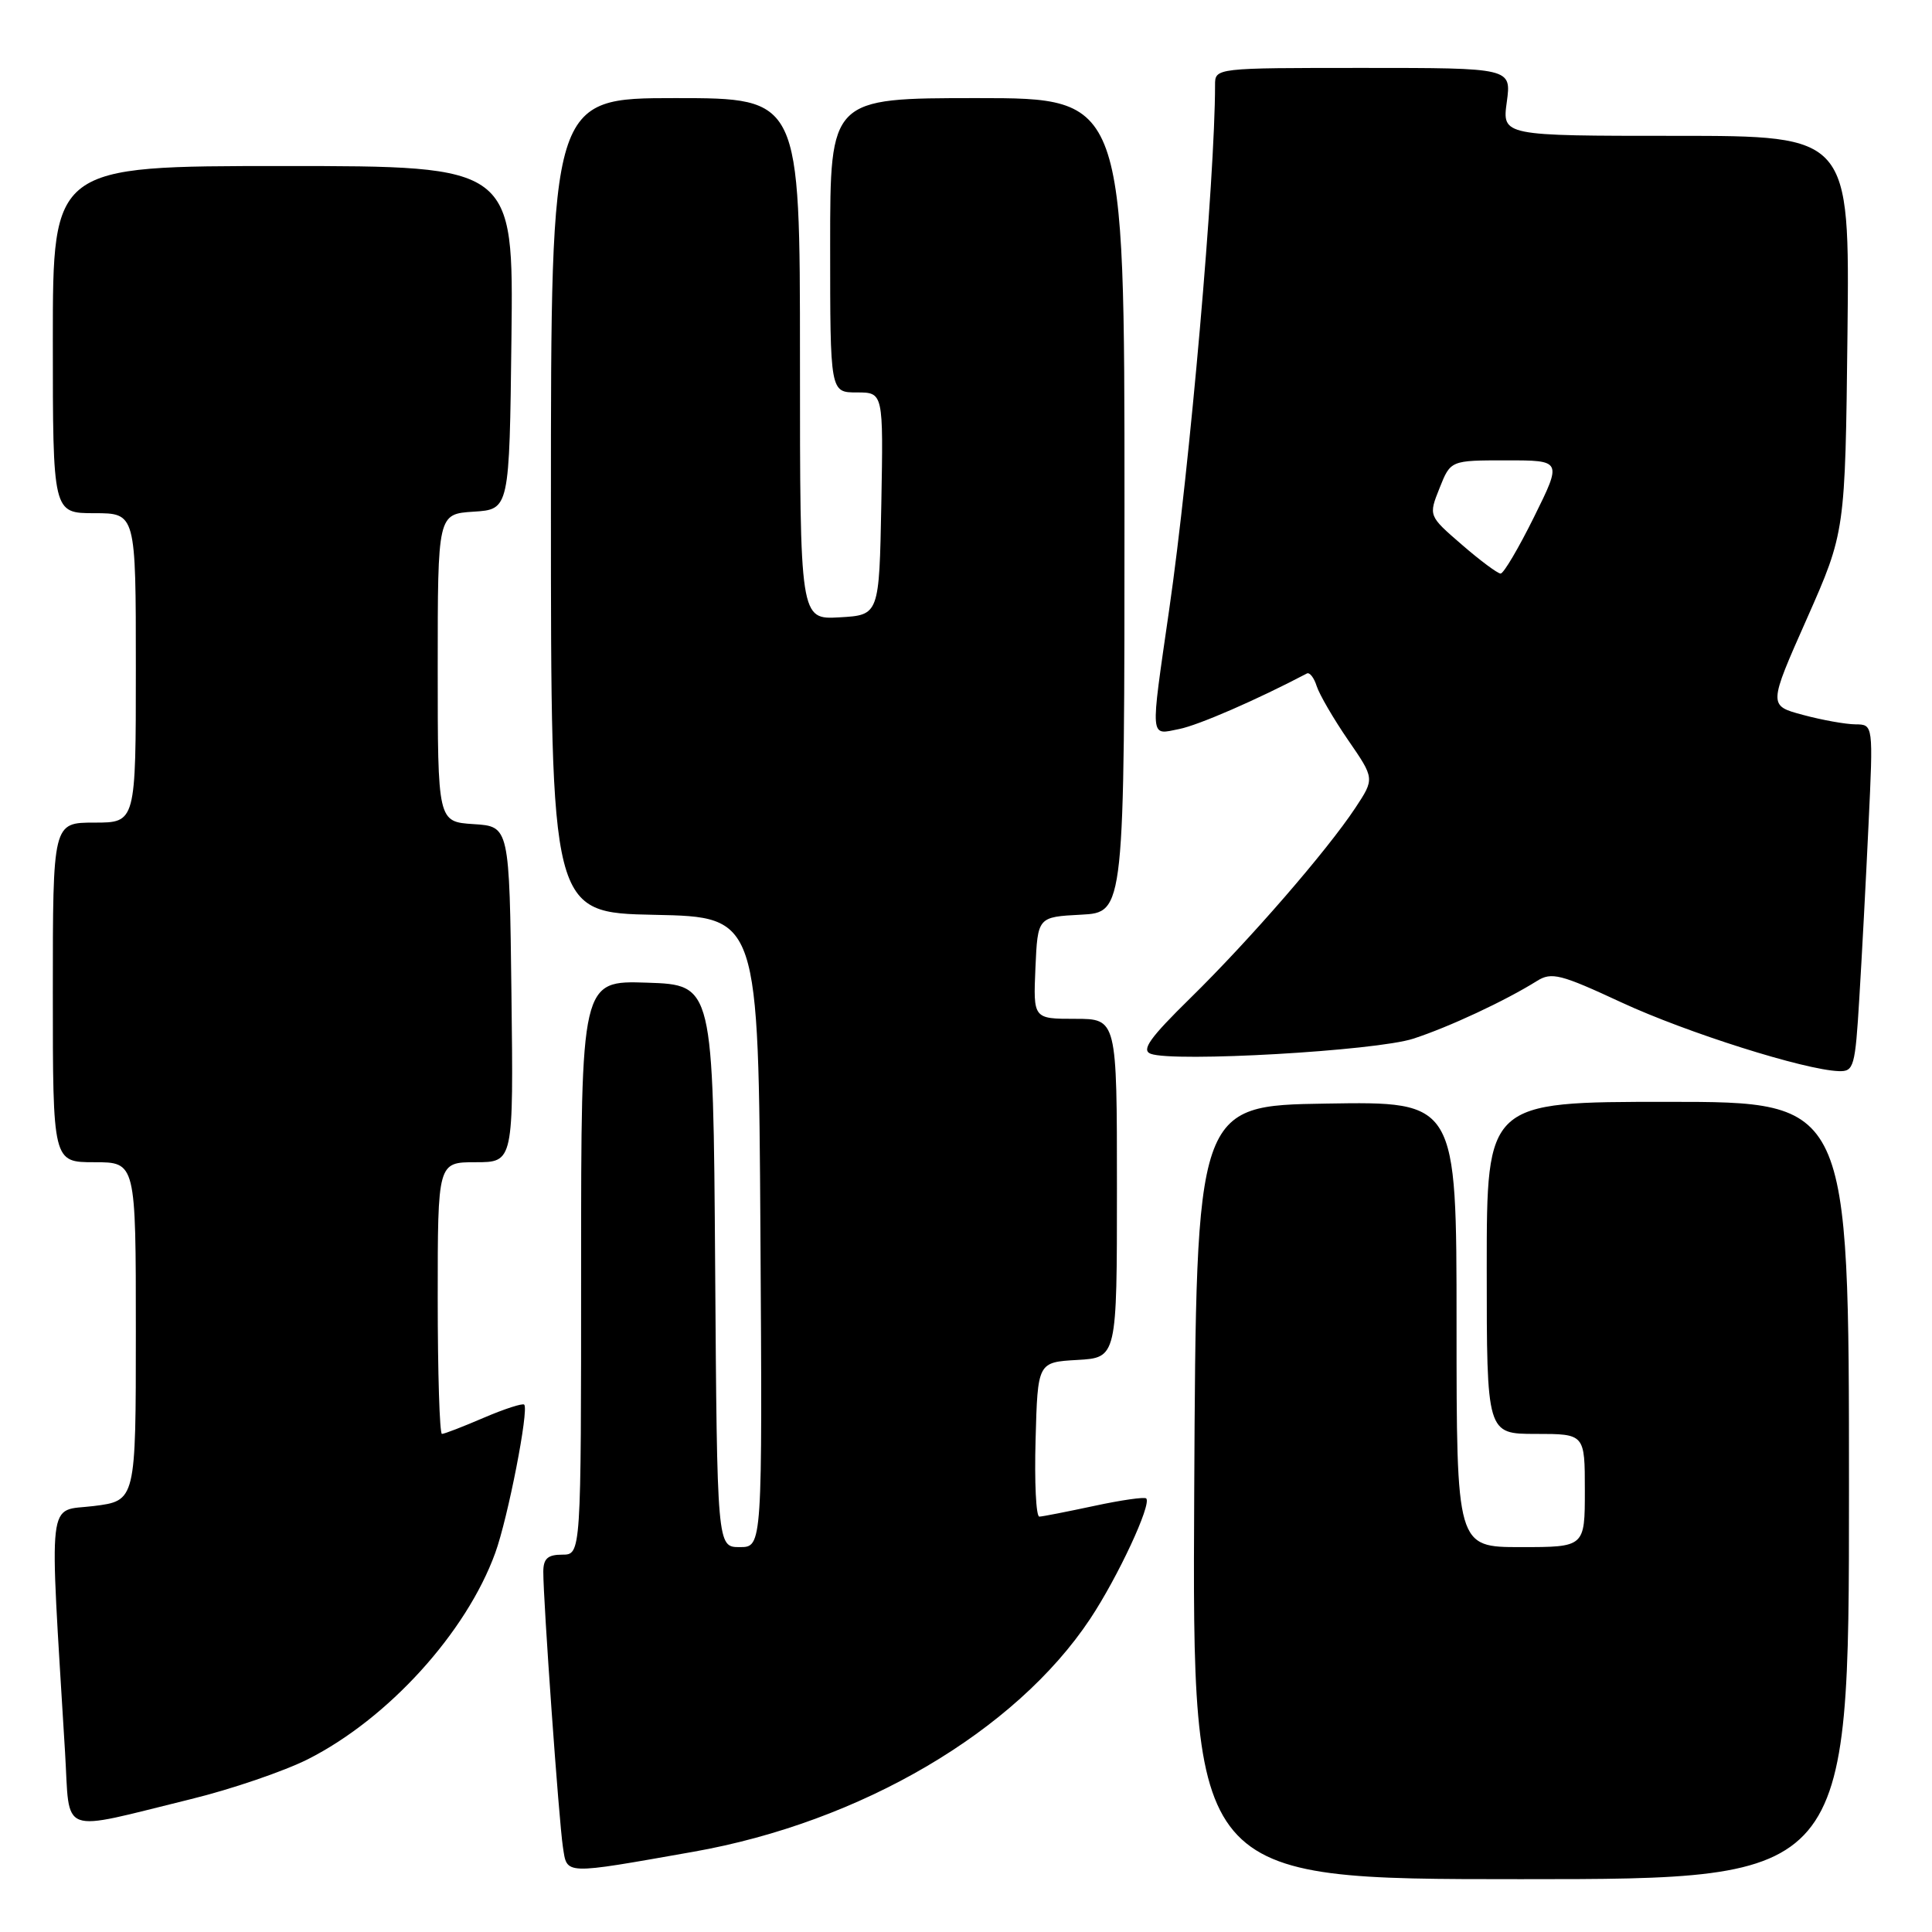 <?xml version="1.0" encoding="UTF-8" standalone="no"?>
<!DOCTYPE svg PUBLIC "-//W3C//DTD SVG 1.1//EN" "http://www.w3.org/Graphics/SVG/1.1/DTD/svg11.dtd" >
<svg xmlns="http://www.w3.org/2000/svg" xmlns:xlink="http://www.w3.org/1999/xlink" version="1.1" viewBox="0 0 256 256">
 <g >
 <path fill="currentColor"
d=" M 245.00 197.50 C 245.00 146.00 245.00 146.00 221.00 146.00 C 197.00 146.00 197.00 146.00 197.00 168.00 C 197.00 190.00 197.00 190.00 203.50 190.00 C 210.00 190.00 210.00 190.00 210.00 197.50 C 210.00 205.00 210.00 205.00 201.50 205.00 C 193.00 205.00 193.00 205.00 193.00 175.48 C 193.00 145.95 193.00 145.95 175.75 146.23 C 158.50 146.50 158.50 146.50 158.24 197.75 C 157.98 249.00 157.98 249.00 201.49 249.00 C 245.00 249.00 245.00 249.00 245.00 197.50 Z  M 91.87 245.37 C 114.05 241.45 134.55 229.42 144.45 214.51 C 148.14 208.95 152.63 199.30 151.88 198.55 C 151.66 198.33 148.56 198.77 144.99 199.54 C 141.42 200.30 138.15 200.95 137.72 200.96 C 137.28 200.98 137.06 196.39 137.22 190.75 C 137.50 180.50 137.50 180.50 142.75 180.20 C 148.00 179.90 148.00 179.90 148.00 157.45 C 148.00 135.00 148.00 135.00 142.45 135.00 C 136.91 135.00 136.91 135.00 137.20 128.25 C 137.50 121.50 137.50 121.50 143.25 121.20 C 149.00 120.90 149.00 120.90 149.00 66.95 C 149.00 13.00 149.00 13.00 129.50 13.00 C 110.00 13.00 110.00 13.00 110.00 32.50 C 110.00 52.00 110.00 52.00 113.53 52.00 C 117.05 52.00 117.05 52.00 116.78 66.75 C 116.50 81.50 116.50 81.50 111.25 81.80 C 106.00 82.10 106.00 82.10 106.00 47.55 C 106.00 13.00 106.00 13.00 89.50 13.00 C 73.00 13.00 73.00 13.00 73.00 66.97 C 73.00 120.94 73.00 120.94 86.75 121.22 C 100.50 121.50 100.50 121.50 100.76 163.25 C 101.02 205.00 101.02 205.00 98.02 205.00 C 95.02 205.00 95.02 205.00 94.76 167.75 C 94.50 130.50 94.50 130.50 85.75 130.21 C 77.00 129.92 77.00 129.92 77.00 167.96 C 77.00 206.00 77.00 206.00 74.50 206.00 C 72.58 206.00 72.00 206.52 71.99 208.25 C 71.98 212.11 74.06 241.33 74.59 244.75 C 75.16 248.45 74.53 248.43 91.87 245.37 Z  M 25.27 238.40 C 30.64 237.09 37.63 234.70 40.81 233.10 C 51.43 227.73 61.79 216.33 65.62 205.78 C 67.30 201.16 70.11 186.77 69.46 186.12 C 69.24 185.91 66.83 186.69 64.10 187.86 C 61.36 189.04 58.88 190.00 58.56 190.00 C 58.25 190.00 58.00 181.90 58.00 172.00 C 58.00 154.00 58.00 154.00 63.02 154.00 C 68.04 154.00 68.04 154.00 67.77 131.75 C 67.50 109.50 67.50 109.50 62.75 109.20 C 58.00 108.89 58.00 108.89 58.00 88.50 C 58.00 68.11 58.00 68.11 62.75 67.80 C 67.50 67.50 67.50 67.50 67.77 44.75 C 68.04 22.00 68.04 22.00 37.52 22.00 C 7.00 22.00 7.00 22.00 7.00 45.00 C 7.00 68.00 7.00 68.00 12.50 68.00 C 18.00 68.00 18.00 68.00 18.00 88.50 C 18.00 109.00 18.00 109.00 12.50 109.00 C 7.00 109.00 7.00 109.00 7.00 131.50 C 7.00 154.00 7.00 154.00 12.50 154.00 C 18.00 154.00 18.00 154.00 18.00 176.43 C 18.00 198.86 18.00 198.86 12.40 199.56 C 6.18 200.33 6.52 197.39 8.62 232.20 C 9.30 243.39 7.56 242.74 25.27 238.40 Z  M 246.37 132.25 C 246.70 126.89 247.25 116.54 247.59 109.25 C 248.22 96.00 248.22 96.00 245.86 95.98 C 244.56 95.97 241.43 95.41 238.91 94.73 C 234.31 93.50 234.31 93.50 239.41 82.00 C 244.50 70.50 244.50 70.50 244.80 44.25 C 245.09 18.00 245.09 18.00 222.07 18.00 C 199.04 18.00 199.04 18.00 199.66 13.50 C 200.27 9.00 200.27 9.00 180.64 9.00 C 161.00 9.00 161.00 9.00 161.00 11.27 C 161.00 23.64 157.66 61.90 154.92 80.80 C 152.40 98.28 152.32 97.39 156.25 96.60 C 158.81 96.09 166.55 92.72 173.17 89.24 C 173.53 89.05 174.12 89.80 174.47 90.92 C 174.83 92.03 176.70 95.25 178.63 98.06 C 182.15 103.17 182.15 103.17 179.59 107.05 C 175.81 112.76 165.57 124.56 157.73 132.25 C 152.35 137.53 151.20 139.14 152.47 139.63 C 155.48 140.78 182.30 139.25 187.27 137.63 C 191.98 136.10 199.44 132.62 203.66 129.98 C 205.59 128.77 206.79 129.08 214.86 132.83 C 223.49 136.83 239.10 141.77 243.64 141.93 C 245.65 142.00 245.82 141.40 246.37 132.25 Z  M 193.70 72.17 C 189.28 68.35 189.28 68.35 190.75 64.67 C 192.21 61.00 192.21 61.00 199.60 61.00 C 206.98 61.00 206.98 61.00 203.27 68.50 C 201.23 72.62 199.24 76.00 198.84 76.00 C 198.45 76.00 196.13 74.28 193.70 72.17 Z "/>
</g>
</svg>